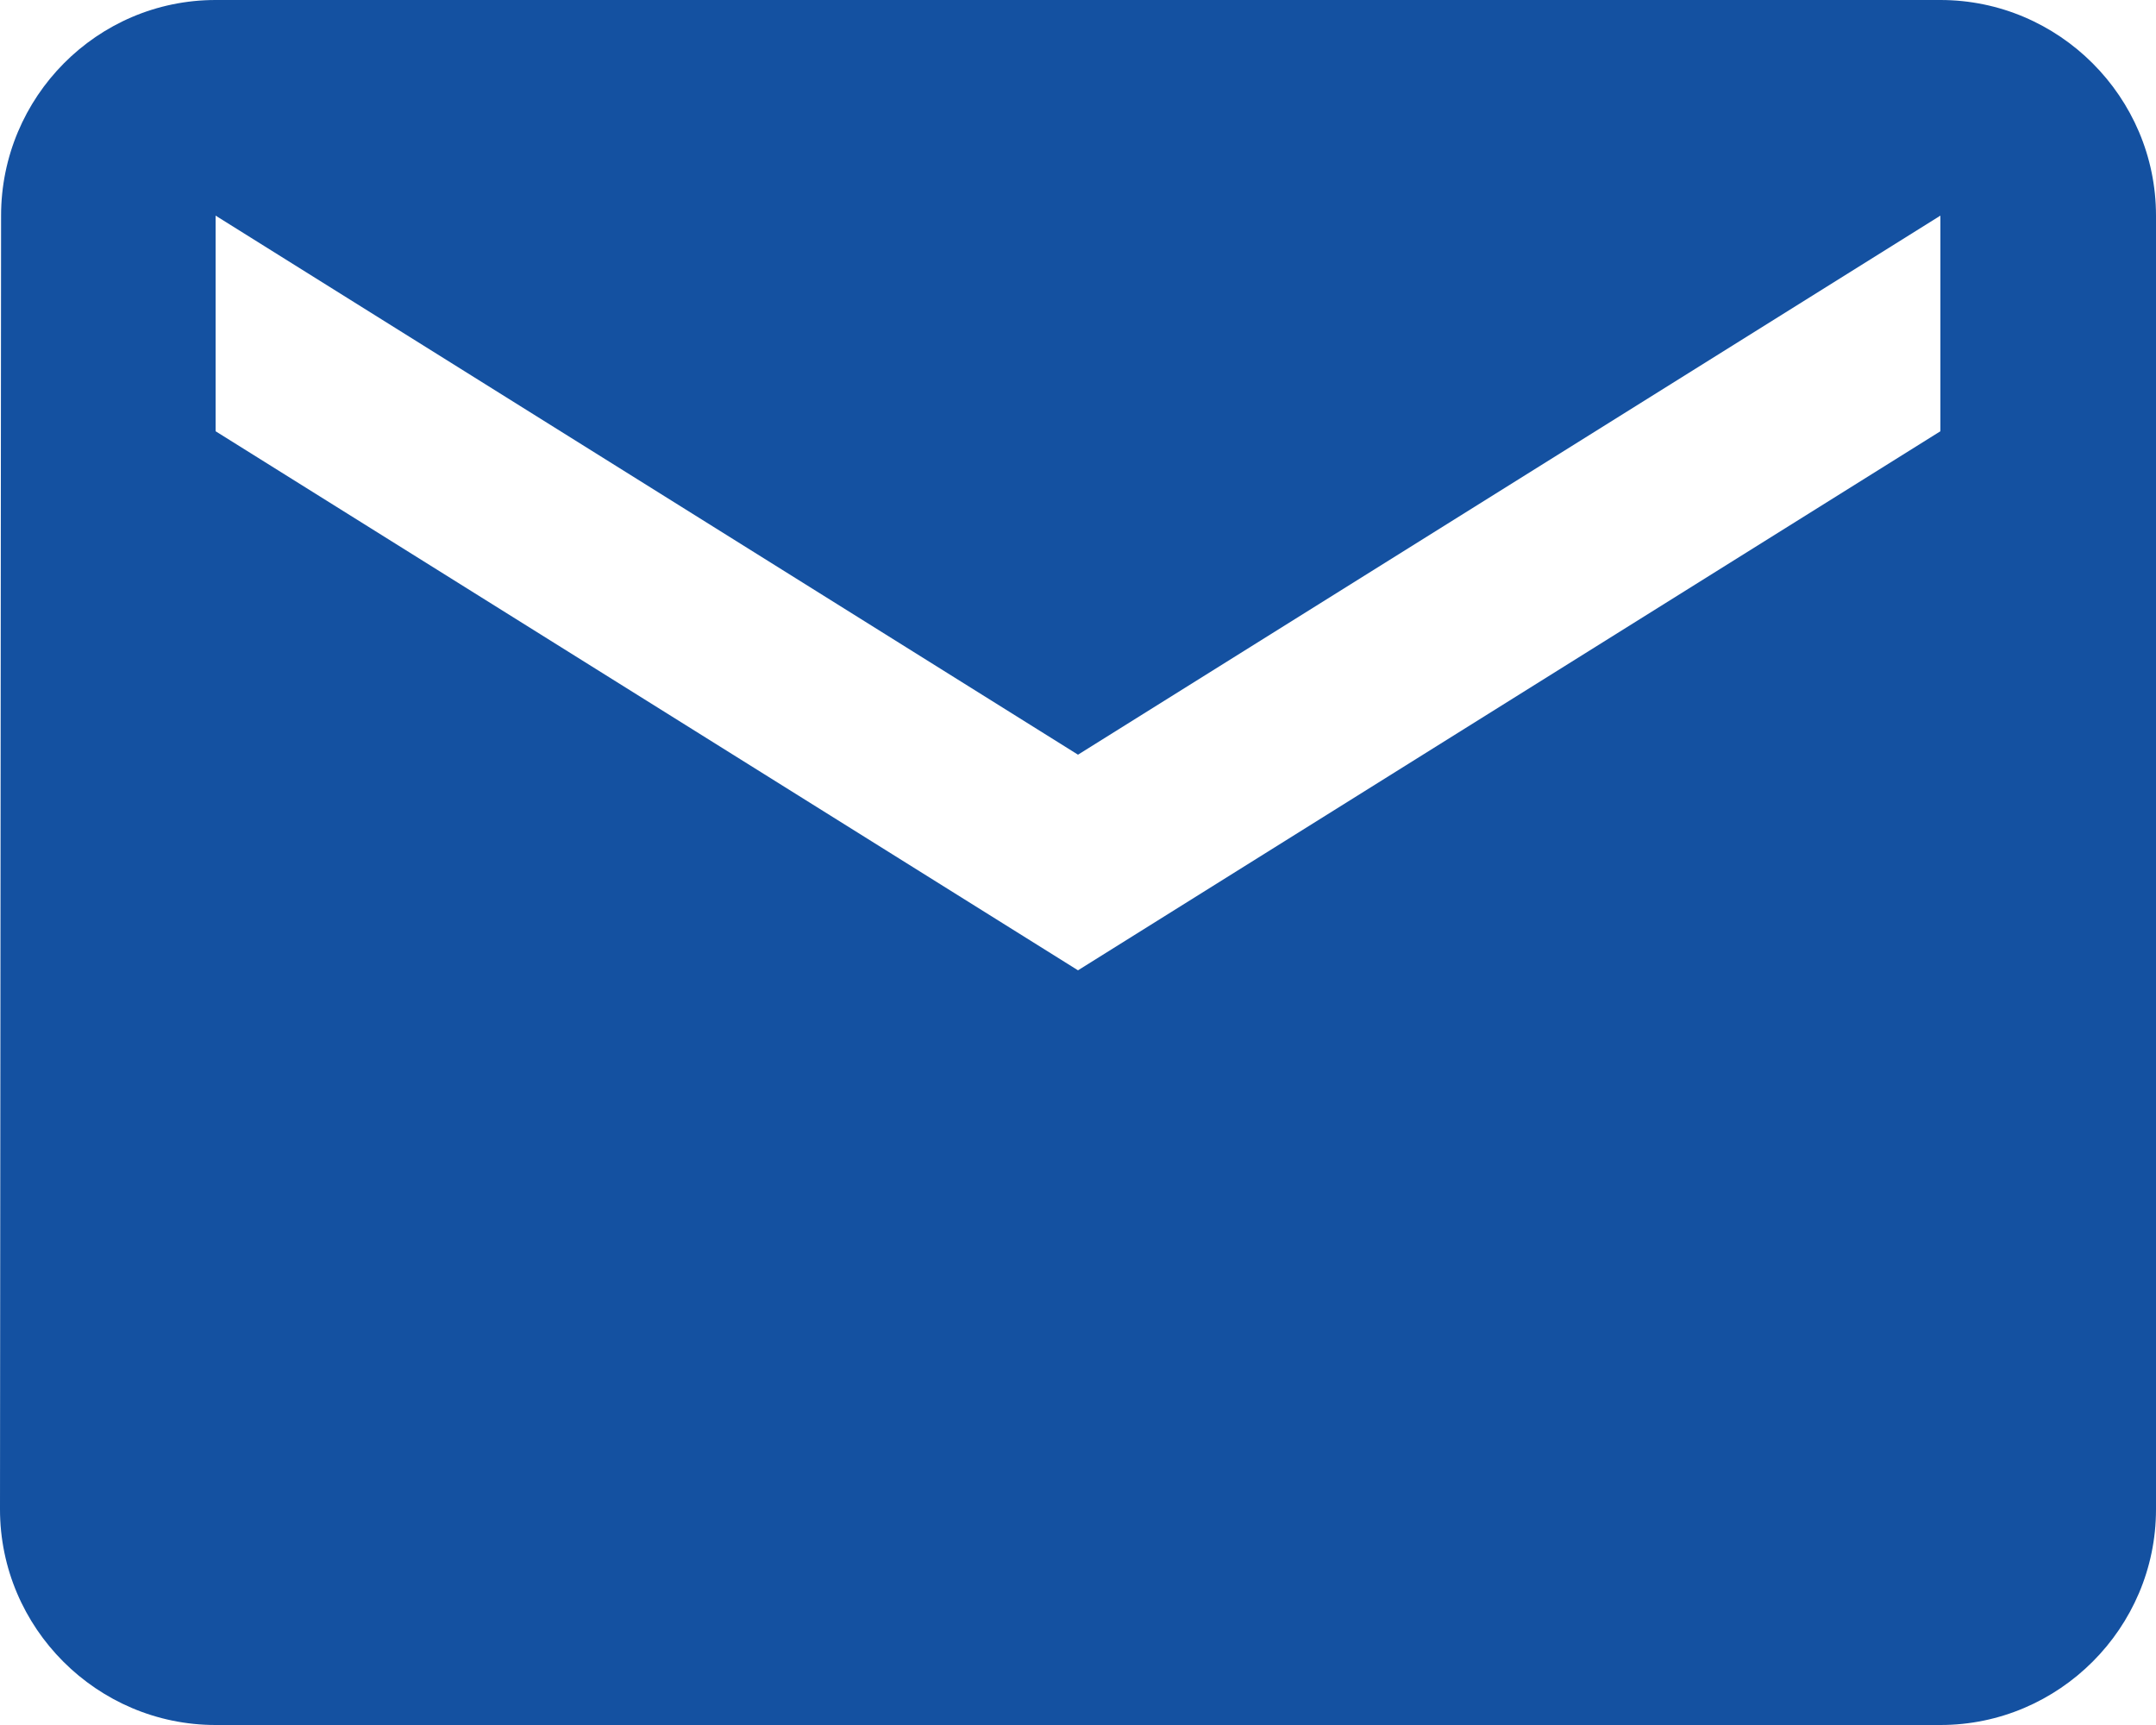 <svg width="20" height="16" viewBox="0 0 20 16" fill="none" xmlns="http://www.w3.org/2000/svg">
<path d="M18 -0H2C0.9 -0 0.01 0.9 0.01 2L0 14C0 15.1 0.9 16 2 16H18C19.1 16 20 15.1 20 14V2C20 0.9 19.1 -0 18 -0ZM18 4L10 9L2 4V2L10 7L18 2V4Z" fill="#1451A1"/>
</svg>
